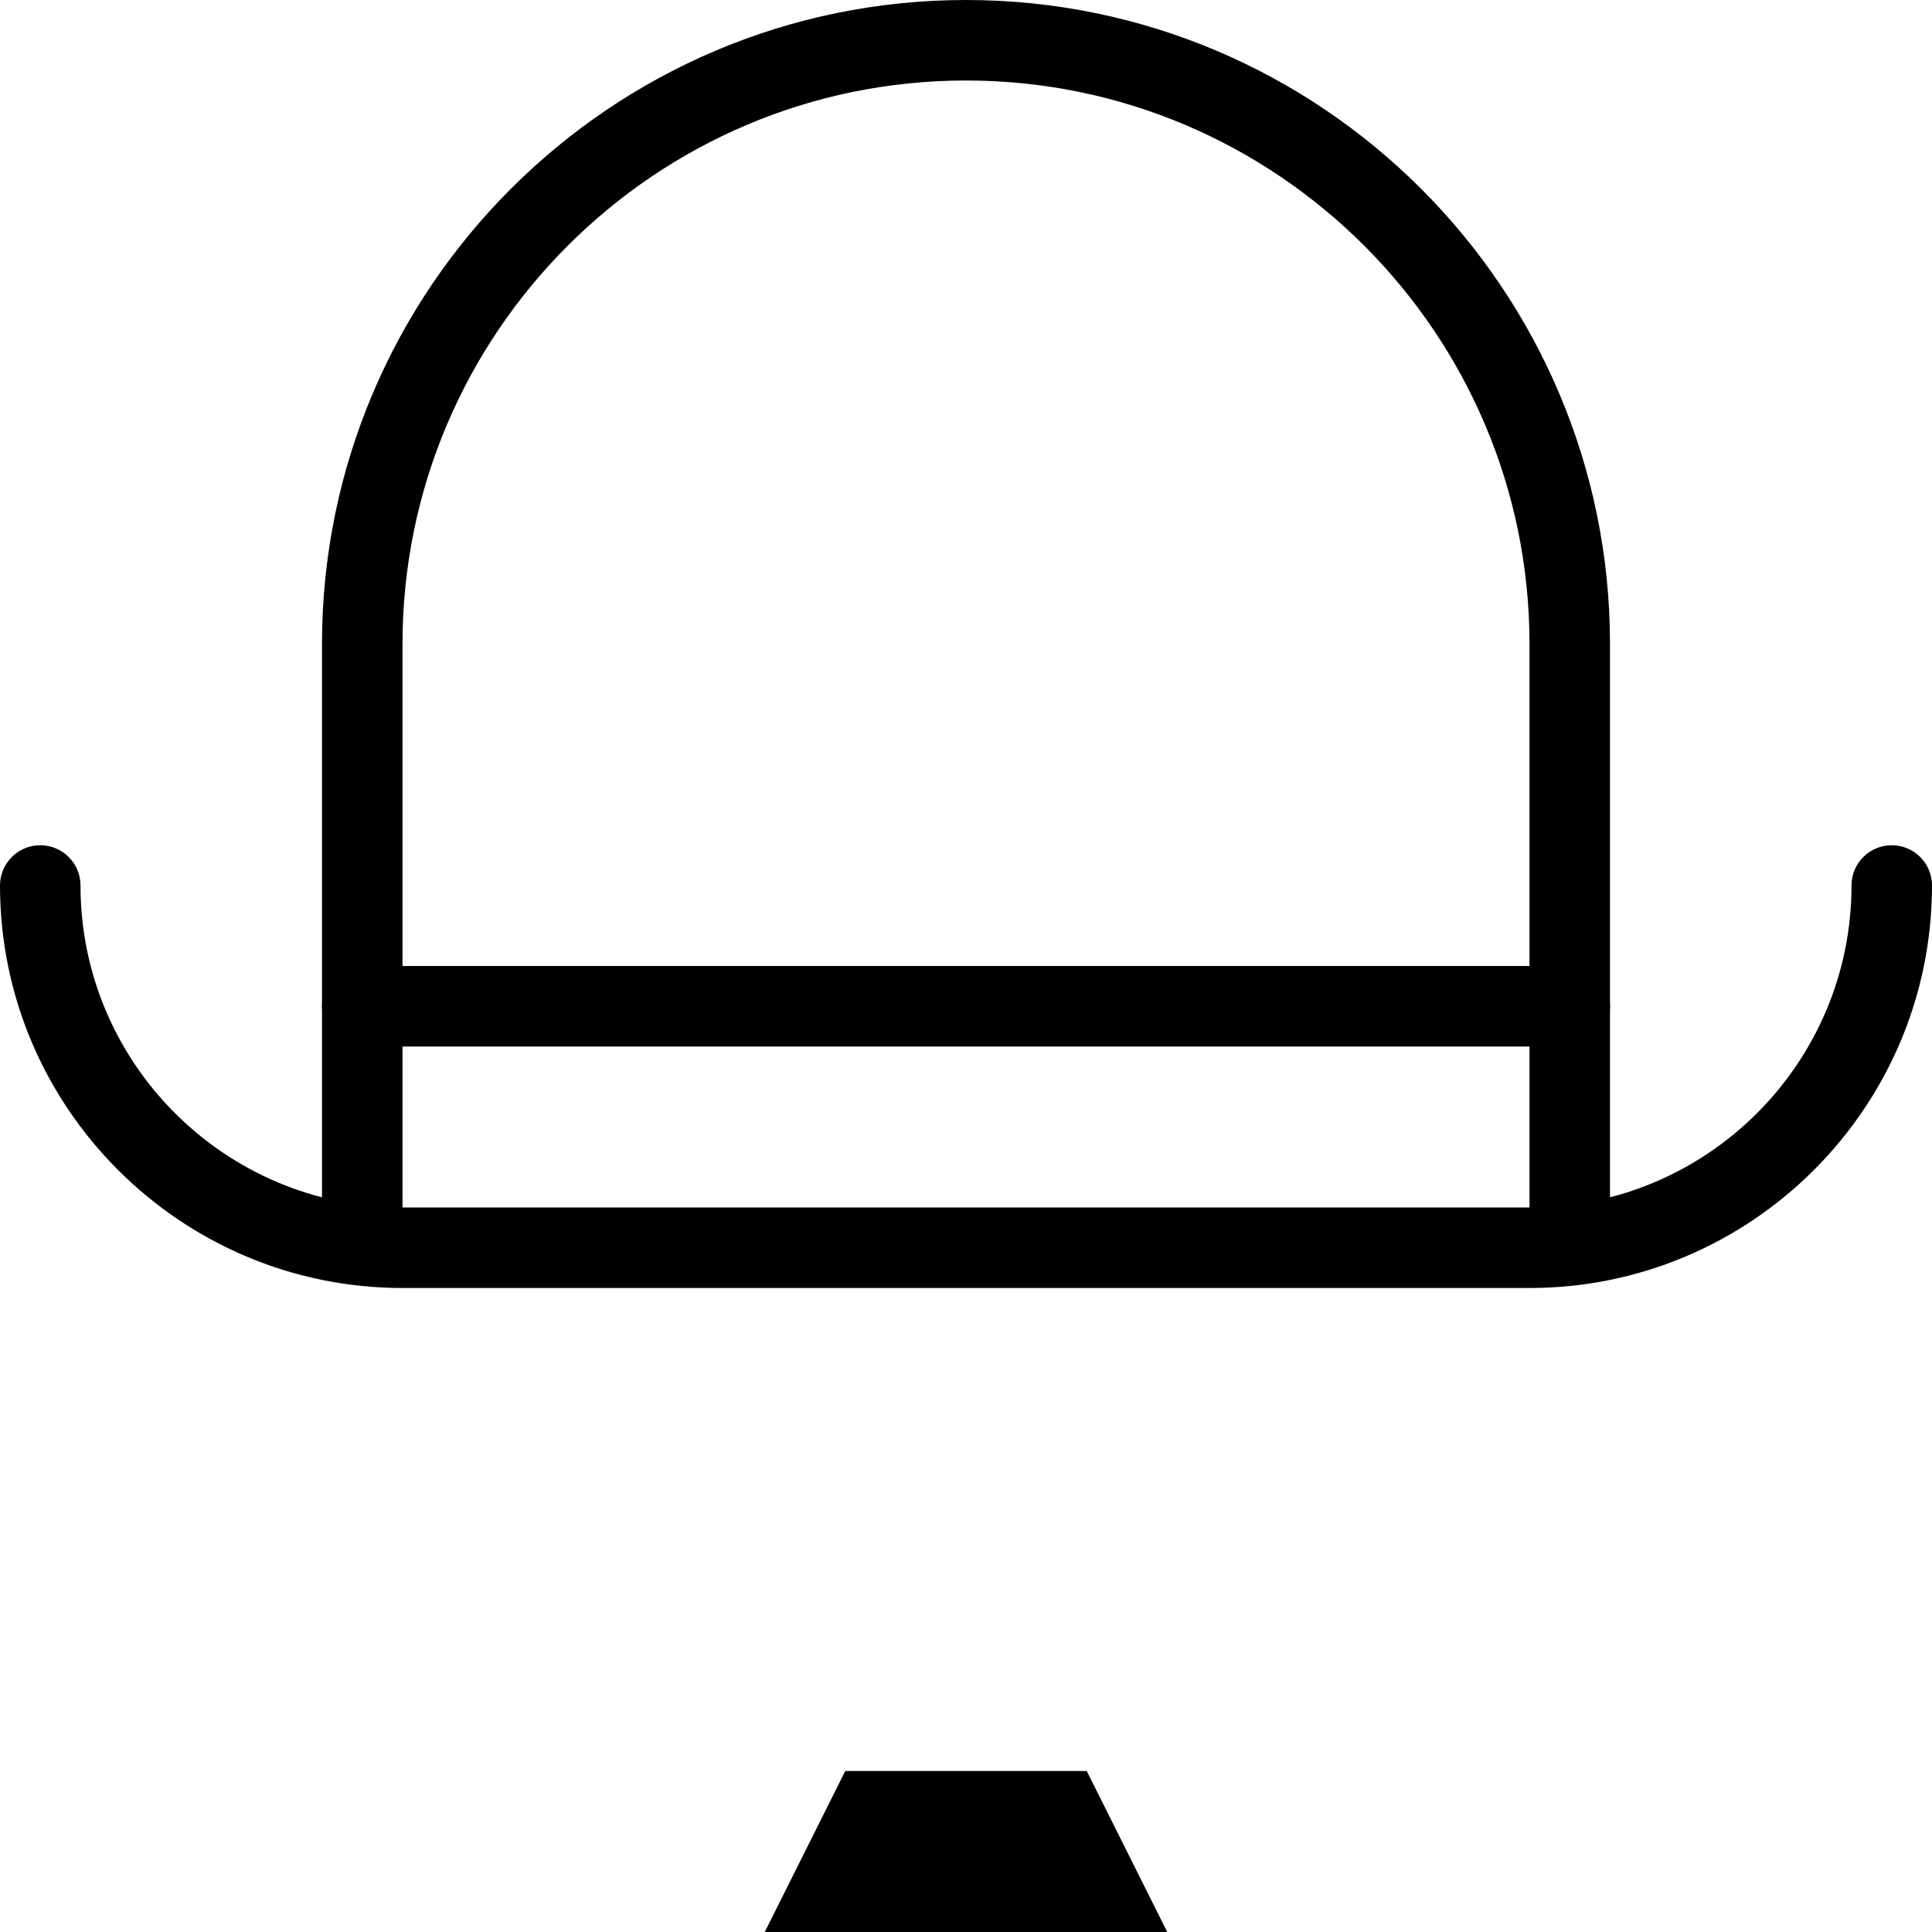 <?xml version="1.0" encoding="iso-8859-1"?>
<!-- Generator: Adobe Illustrator 19.0.0, SVG Export Plug-In . SVG Version: 6.00 Build 0)  -->
<svg version="1.1" id="Capa_1" xmlns="http://www.w3.org/2000/svg" xmlns:xlink="http://www.w3.org/1999/xlink" x="0px" y="0px"
	 viewBox="0 0 539.077 539.077" style="enable-background:new 0 0 539.077 539.077;" xml:space="preserve">
<g>
	<g>
		<path d="M426.769,359.385H112.308C50.385,359.385,0,309,0,247.077c0-6.208,5.023-11.231,11.231-11.231s11.231,5.023,11.231,11.231
			c0,49.551,40.306,89.846,89.846,89.846h314.462c49.551,0,89.846-40.295,89.846-89.846c0-6.208,5.023-11.231,11.231-11.231
			c6.208,0,11.231,5.023,11.231,11.231C539.077,309,488.692,359.385,426.769,359.385z M438,292H101.077
			c-6.208,0-11.231-5.023-11.231-11.231s5.023-11.231,11.231-11.231H438c6.208,0,11.231,5.023,11.231,11.231S444.208,292,438,292z"
			/>
		<path d="M449.231,347.101h-22.462V179.692c0-86.698-70.543-157.231-157.231-157.231c-86.698,0-157.231,70.532-157.231,157.231
			v167.409H89.846V179.692C89.846,80.611,170.458,0,269.538,0s179.692,80.611,179.692,179.692V347.101z"/>
		<path d="M303.231,494.154h-67.385l-22.462,44.923h112.308L303.231,494.154z"/>
	</g>
</g>
<g>
</g>
<g>
</g>
<g>
</g>
<g>
</g>
<g>
</g>
<g>
</g>
<g>
</g>
<g>
</g>
<g>
</g>
<g>
</g>
<g>
</g>
<g>
</g>
<g>
</g>
<g>
</g>
<g>
</g>
</svg>
